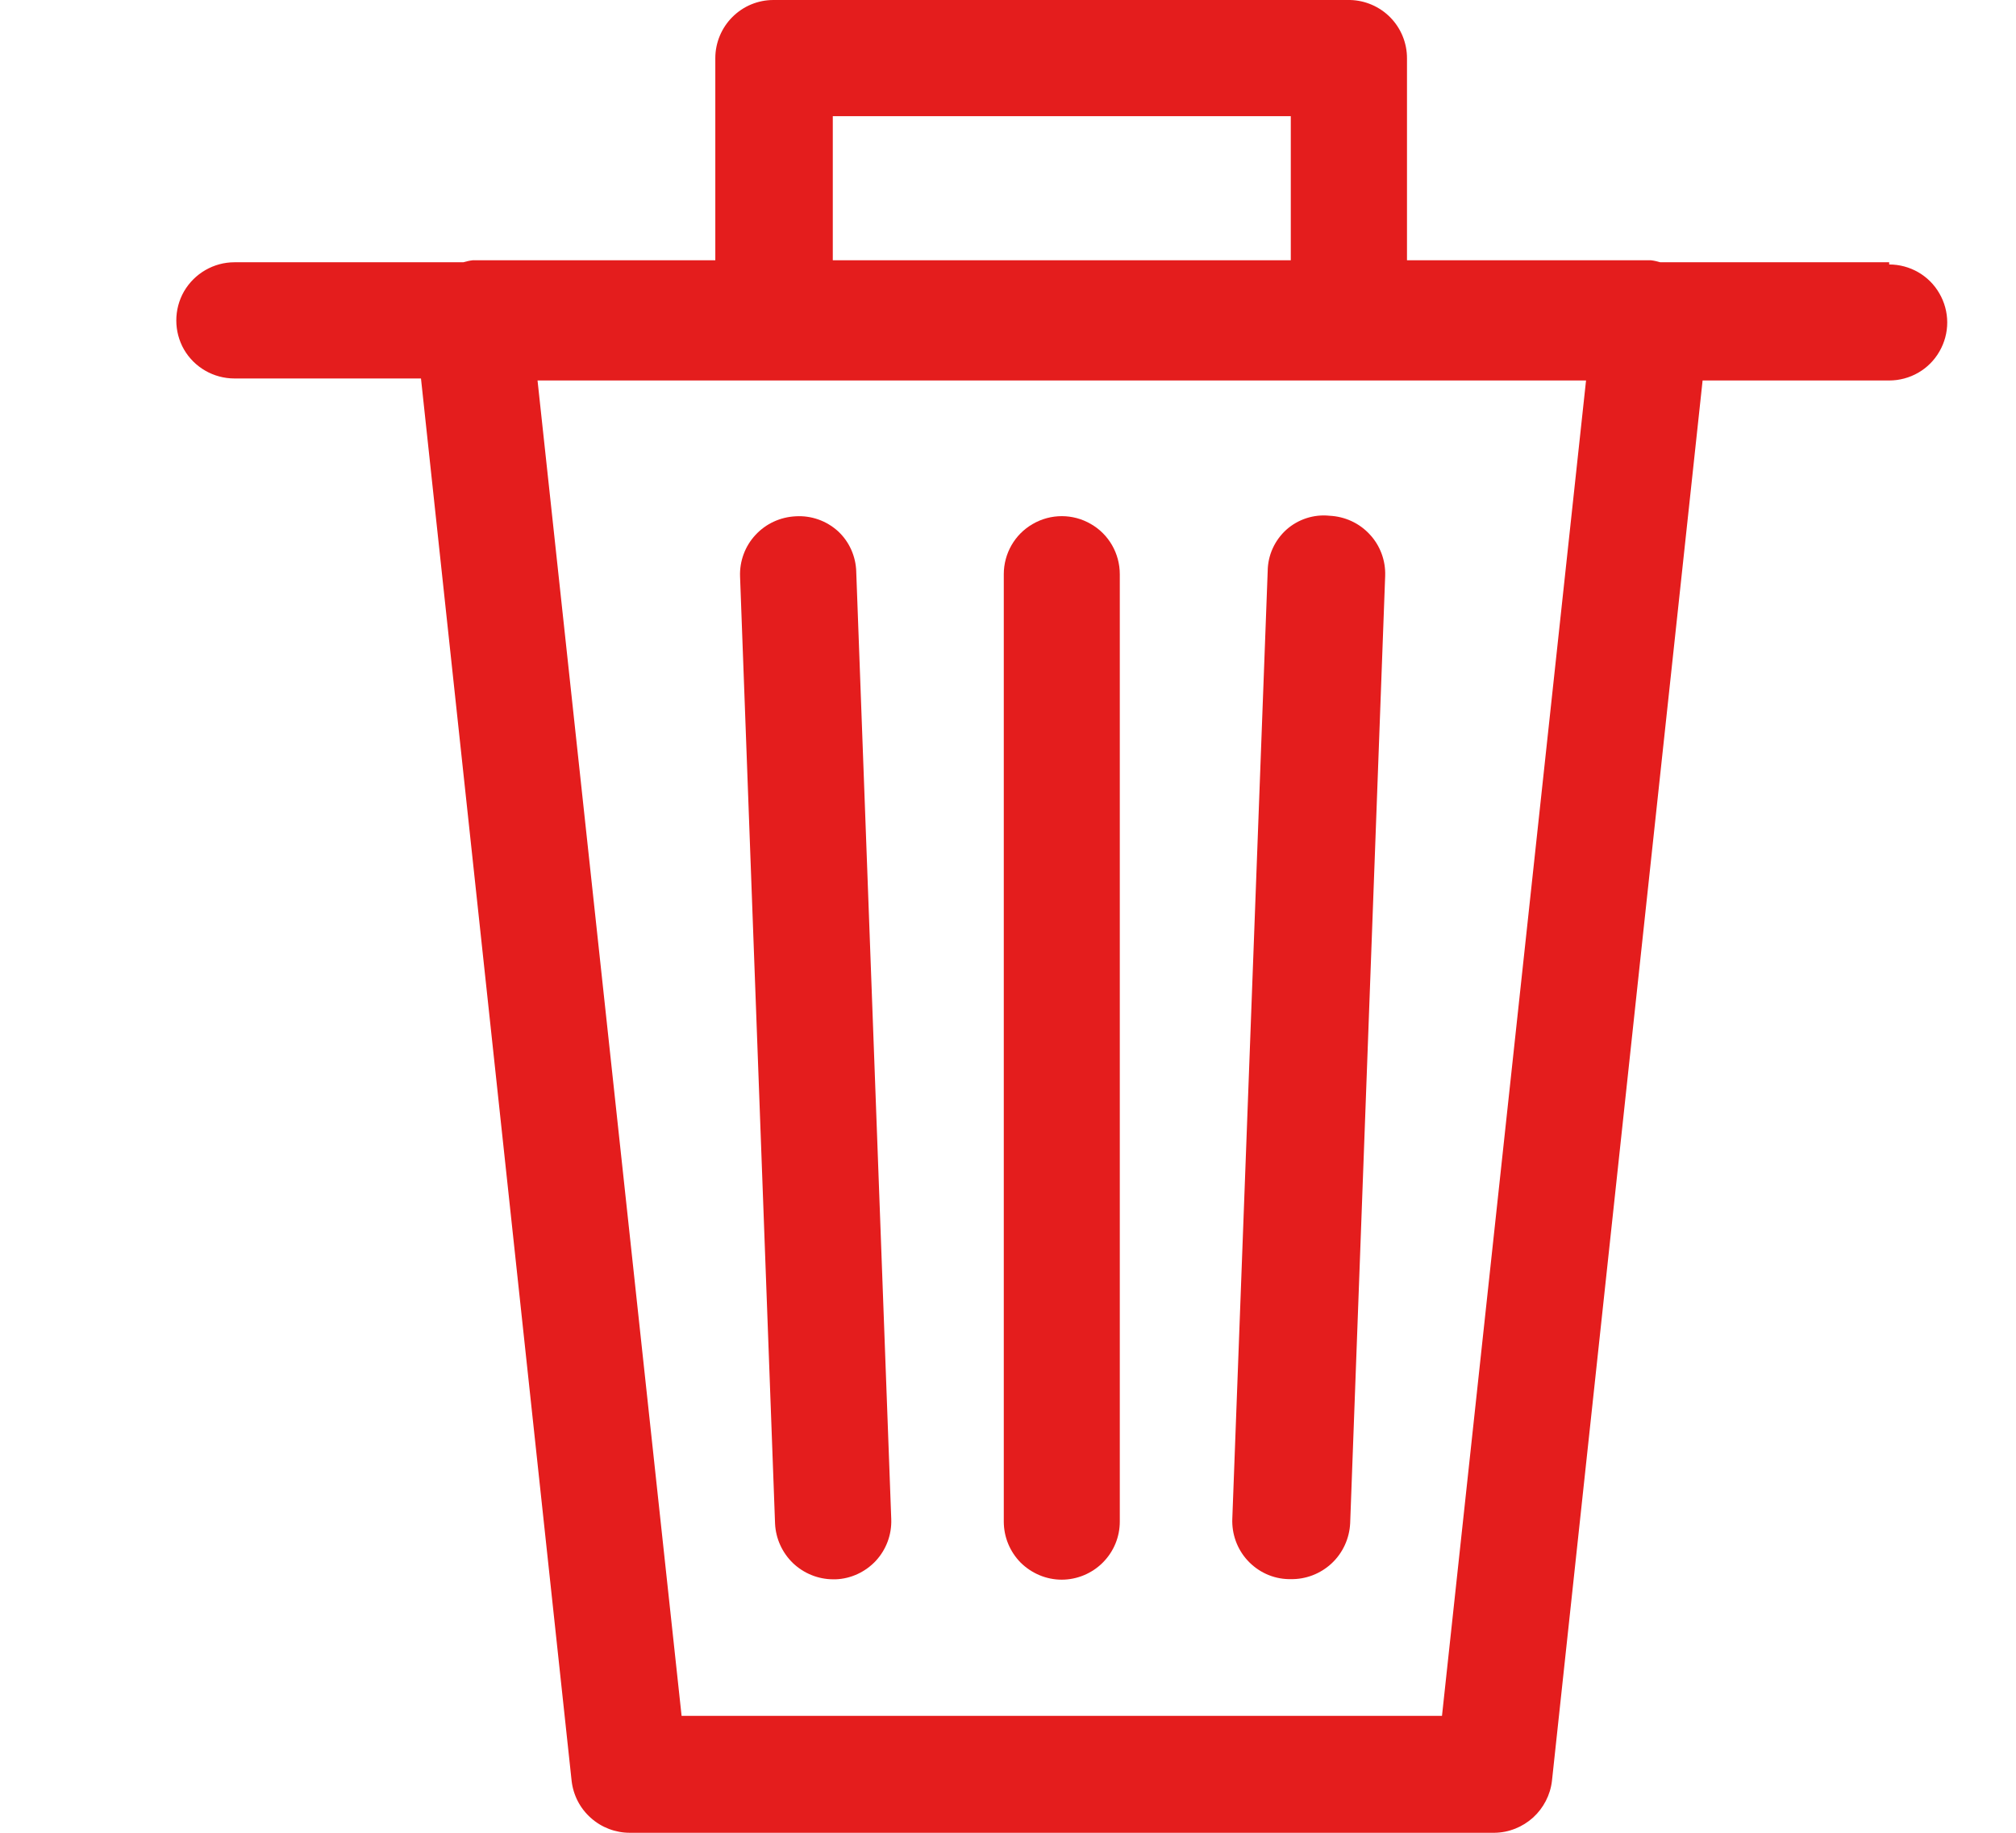 <svg width="11" height="10" viewBox="0 0 11 10" fill="none" xmlns="http://www.w3.org/2000/svg">
<path d="M10.308 1.431H9.059C9.042 1.426 9.025 1.422 9.007 1.42H7.677V0.317C7.677 0.234 7.644 0.154 7.586 0.095C7.528 0.036 7.449 0.002 7.367 0H4.22C4.136 0 4.056 0.033 3.996 0.093C3.937 0.152 3.903 0.233 3.903 0.317V1.42H2.58C2.562 1.422 2.545 1.426 2.528 1.431H1.279C1.166 1.431 1.061 1.492 1.004 1.59C0.948 1.688 0.948 1.809 1.004 1.907C1.061 2.005 1.166 2.065 1.279 2.065H2.297L3.119 9.717C3.128 9.795 3.165 9.867 3.224 9.919C3.282 9.971 3.358 10 3.436 10H8.155C8.233 9.999 8.307 9.969 8.365 9.917C8.422 9.865 8.459 9.794 8.468 9.717L9.29 2.076H10.308C10.421 2.076 10.526 2.016 10.582 1.918C10.639 1.82 10.639 1.699 10.582 1.601C10.526 1.503 10.421 1.443 10.308 1.443L10.308 1.431ZM4.544 0.634H7.043V1.42H4.544V0.634ZM7.868 9.362H3.719L2.933 2.076H8.654L7.868 9.362Z" fill="#E41D1D"/>
<path d="M5.793 8.619C5.877 8.619 5.958 8.585 6.017 8.526C6.077 8.466 6.11 8.386 6.11 8.302V3.133C6.11 3.02 6.05 2.915 5.952 2.859C5.854 2.802 5.733 2.802 5.635 2.859C5.537 2.915 5.477 3.02 5.477 3.133V8.302C5.477 8.386 5.51 8.466 5.569 8.526C5.629 8.585 5.709 8.619 5.793 8.619H5.793Z" fill="#E41D1D"/>
<path d="M4.546 8.617H4.56C4.643 8.614 4.722 8.577 4.779 8.516C4.836 8.454 4.866 8.373 4.863 8.289L4.672 3.121L4.672 3.12C4.67 3.036 4.634 2.955 4.572 2.898C4.509 2.841 4.426 2.812 4.342 2.817C4.258 2.821 4.179 2.857 4.122 2.919C4.065 2.98 4.035 3.062 4.038 3.145L4.229 8.314C4.233 8.395 4.268 8.472 4.327 8.529C4.386 8.585 4.465 8.617 4.546 8.617L4.546 8.617Z" fill="#E41D1D"/>
<path d="M7.03 8.616H7.041C7.124 8.618 7.205 8.587 7.266 8.53C7.327 8.473 7.363 8.394 7.367 8.311L7.558 3.142H7.558C7.561 3.059 7.531 2.977 7.474 2.916C7.417 2.854 7.338 2.818 7.254 2.814C7.169 2.805 7.083 2.833 7.019 2.89C6.955 2.948 6.918 3.029 6.917 3.115L6.724 8.284H6.724C6.72 8.369 6.75 8.452 6.807 8.514C6.865 8.577 6.945 8.614 7.03 8.616L7.03 8.616Z" fill="#E41D1D"/>
</svg>
